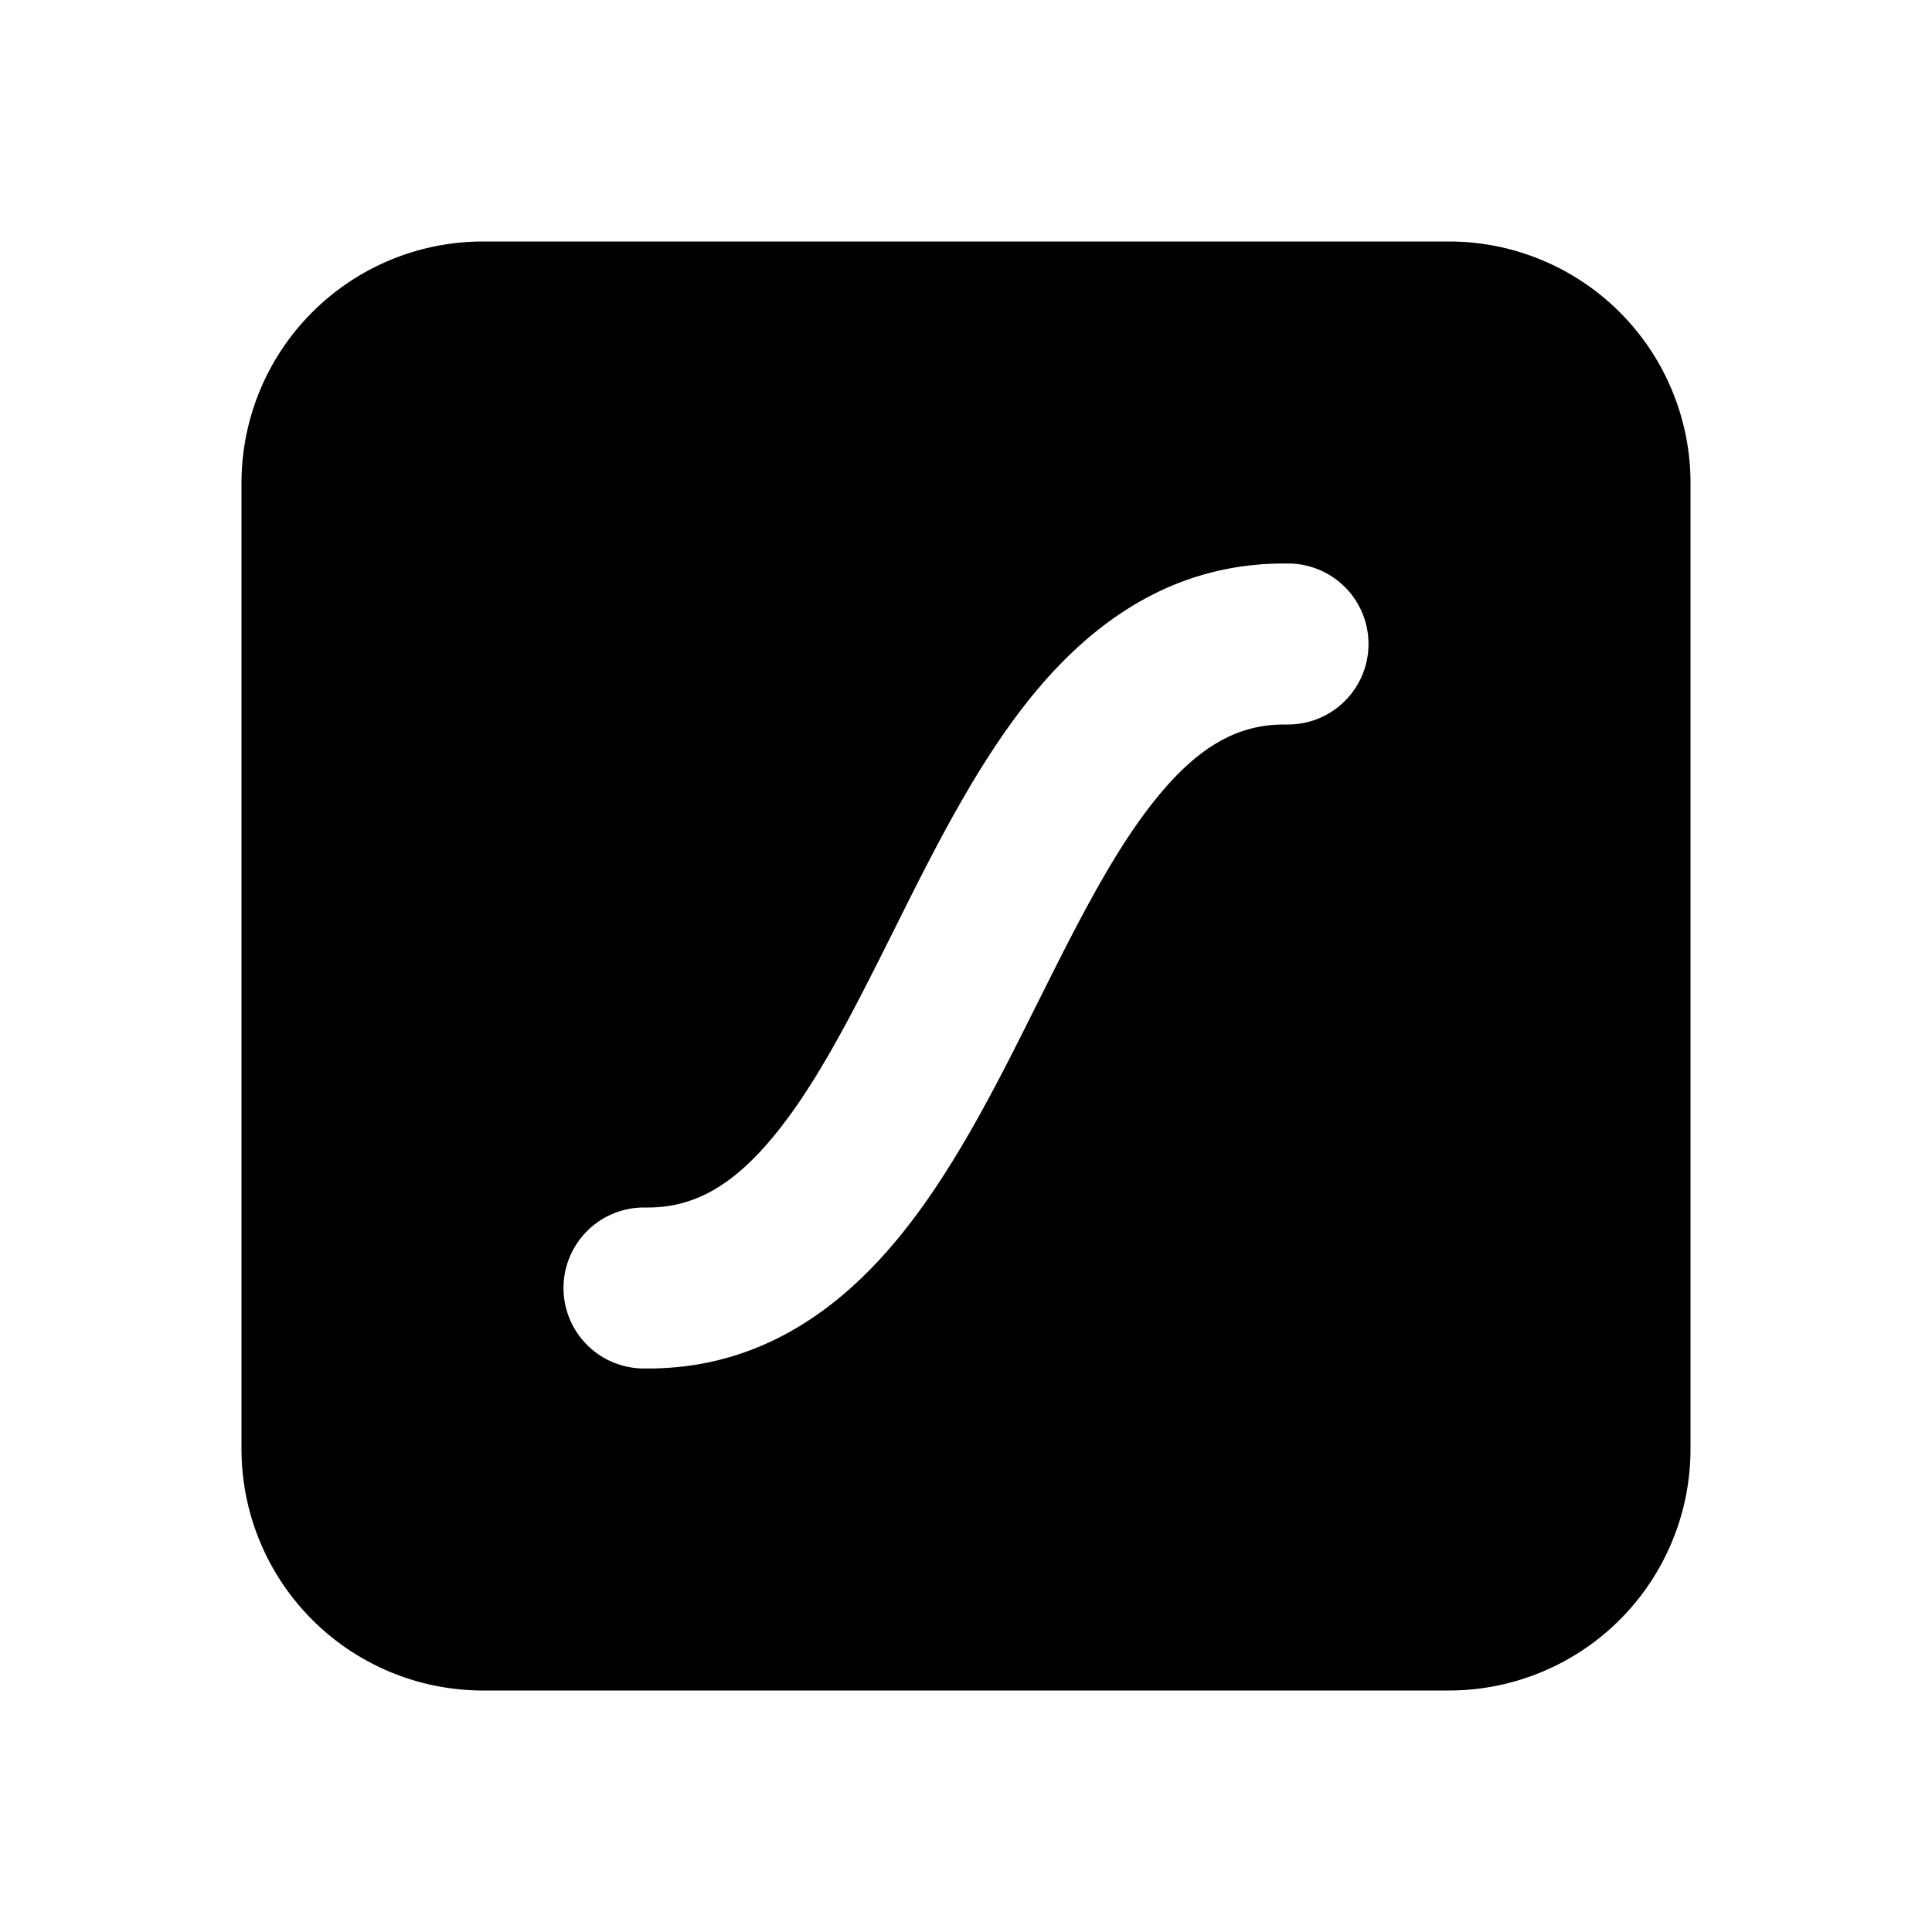 <svg xmlns="http://www.w3.org/2000/svg" width="24" height="24" fill="none" viewBox="0 0 24 24">
  <path fill="currentColor" fill-rule="evenodd"
    d="M6 3a3 3 0 0 0-3 3v12a3 3 0 0 0 3 3h12a3 3 0 0 0 3-3V6a3 3 0 0 0-3-3H6Zm9.95 4c-1.38 0-2.374.73-3.104 1.614-.692.839-1.234 1.924-1.712 2.882l-.029.058c-.513 1.028-.962 1.915-1.494 2.56-.507.615-.988.886-1.561.886H8a1 1 0 1 0 0 2h.05c1.38 0 2.374-.729 3.104-1.614.692-.838 1.234-1.924 1.712-2.882l.029-.057c.513-1.028.962-1.915 1.494-2.56.507-.615.988-.887 1.561-.887H16a1 1 0 1 0 0-2h-.05Z"
    clip-rule="evenodd" />
</svg>